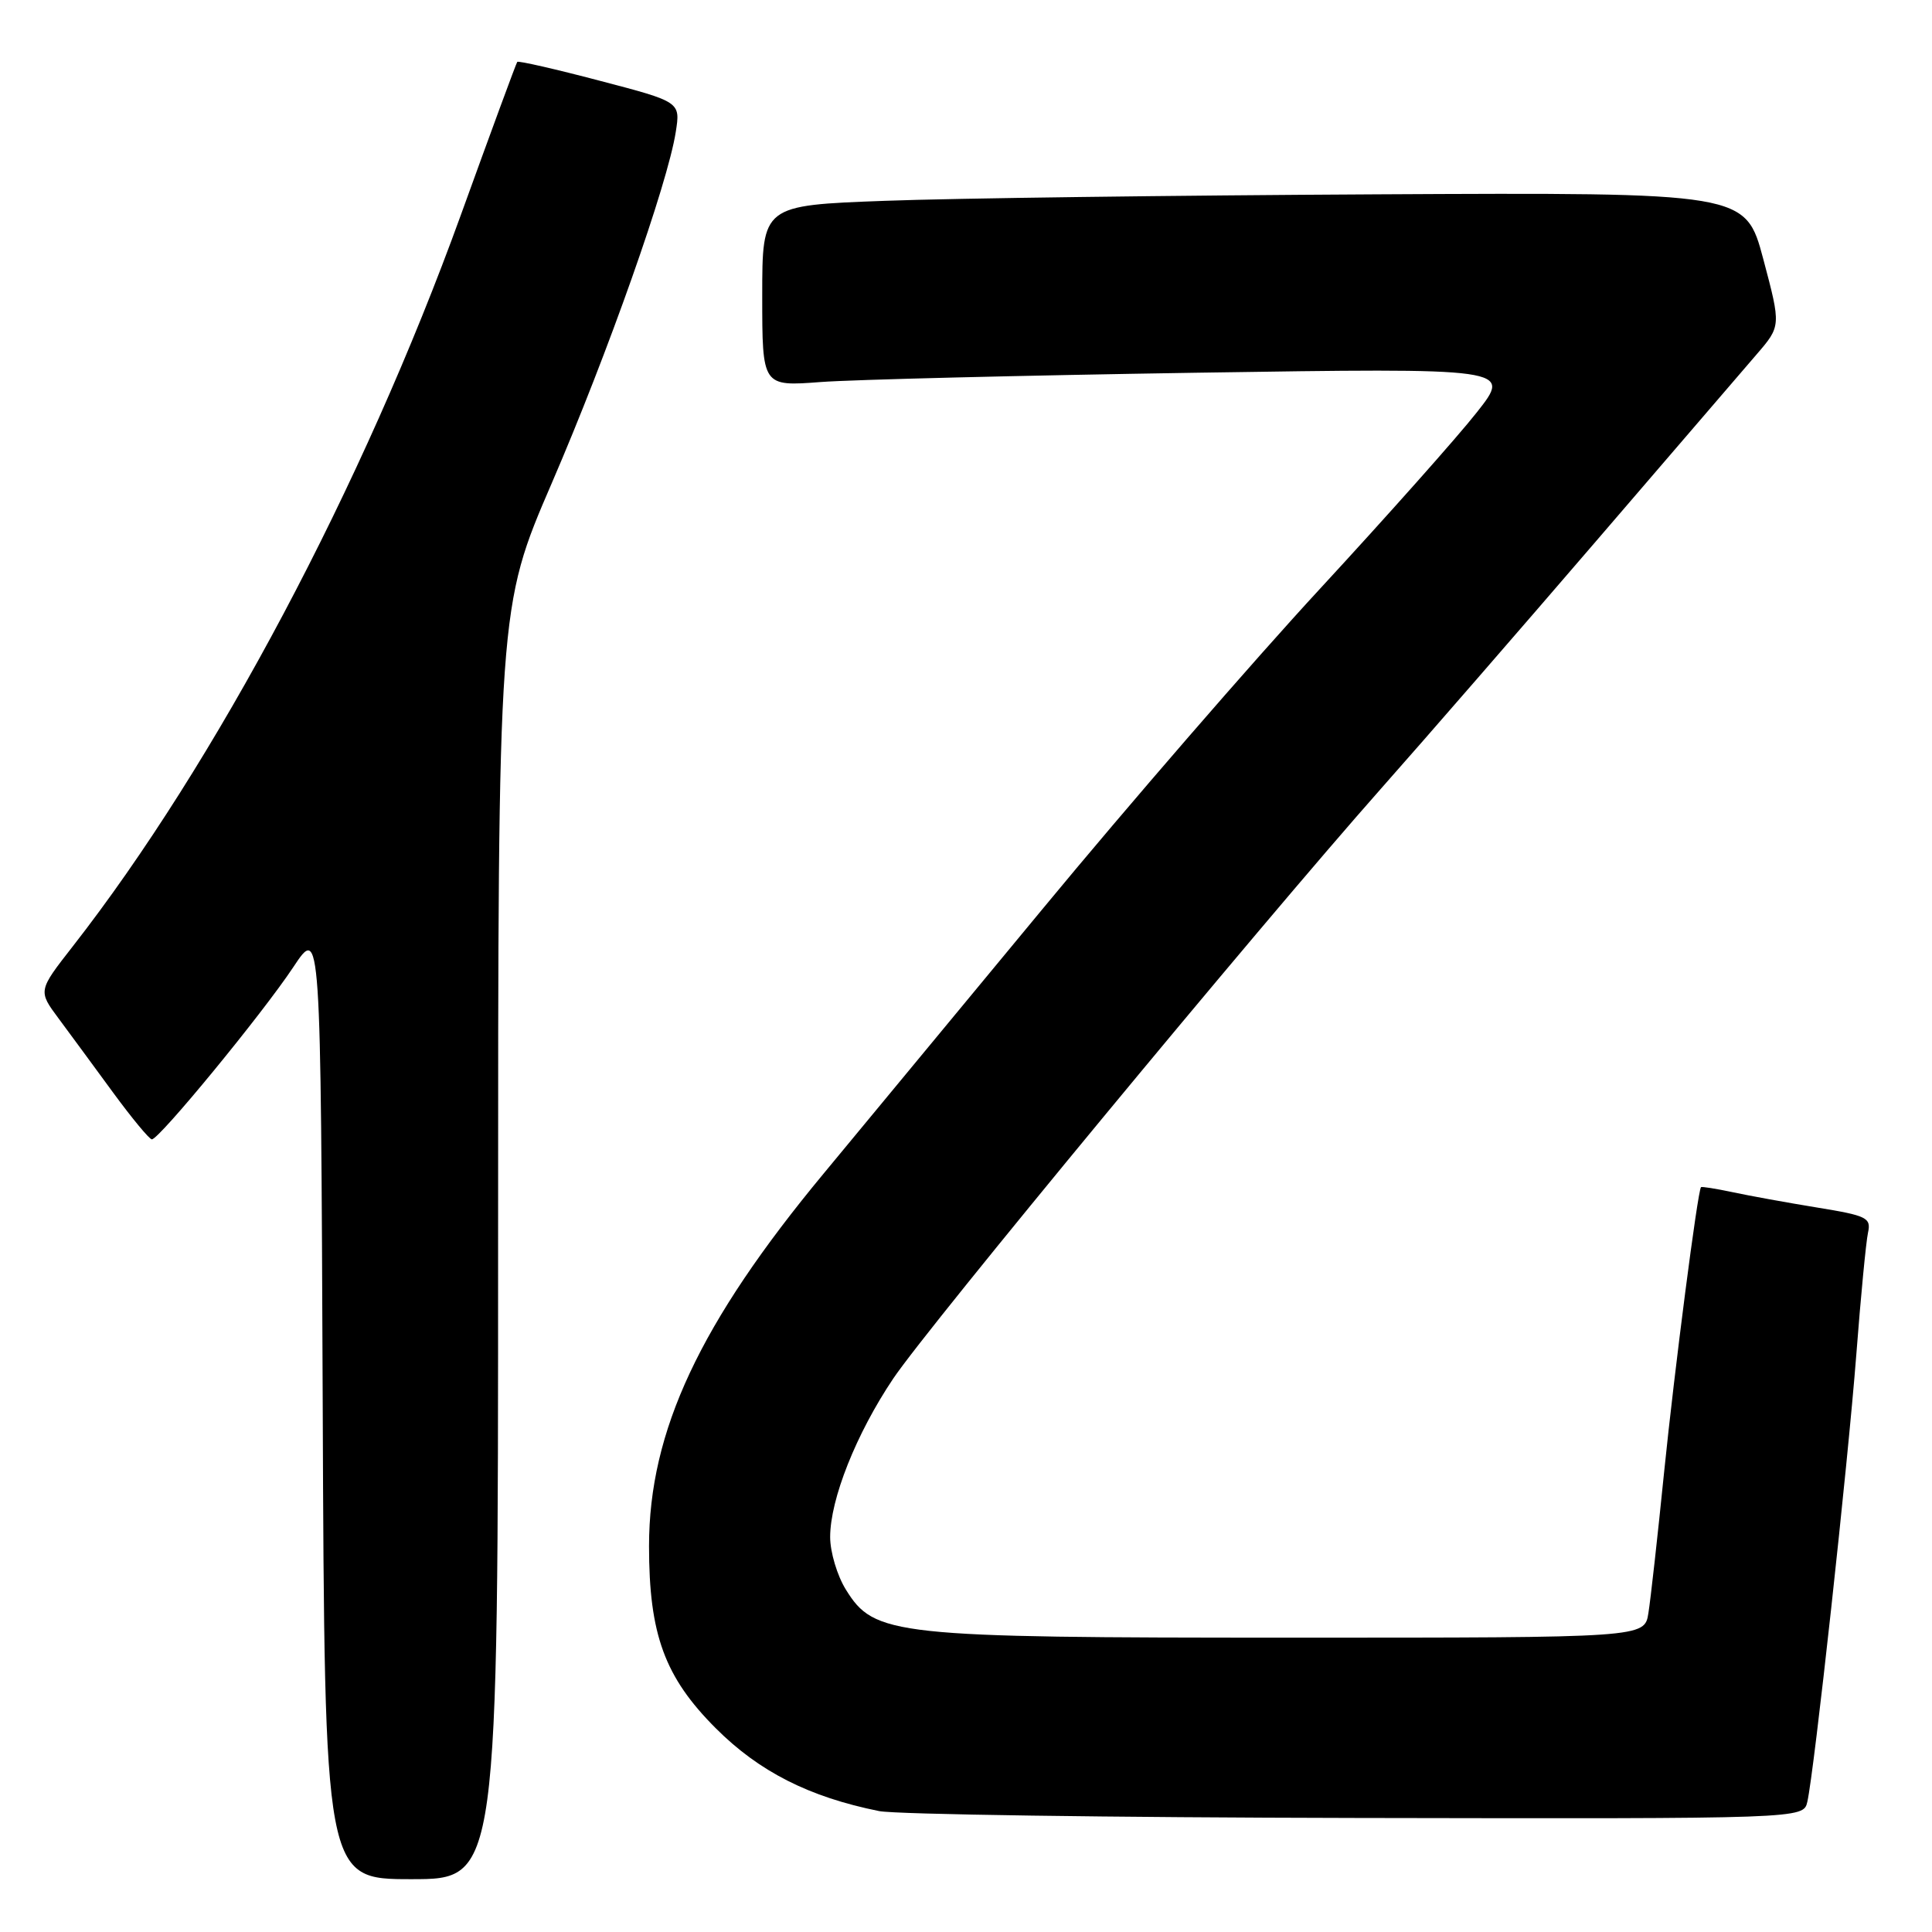 <?xml version="1.0" encoding="UTF-8" standalone="no"?>
<!DOCTYPE svg PUBLIC "-//W3C//DTD SVG 1.1//EN" "http://www.w3.org/Graphics/SVG/1.1/DTD/svg11.dtd" >
<svg xmlns="http://www.w3.org/2000/svg" xmlns:xlink="http://www.w3.org/1999/xlink" version="1.1" viewBox="0 0 256 256">
 <g >
 <path fill="currentColor"
d=" M 66.00 164.75 C 66.00 80.50 66.00 80.50 73.12 64.00 C 80.54 46.81 88.46 24.39 89.54 17.50 C 90.17 13.50 90.17 13.50 79.47 10.70 C 73.59 9.15 68.67 8.03 68.54 8.20 C 68.40 8.36 65.04 17.50 61.06 28.50 C 48.07 64.38 28.56 101.16 9.64 125.40 C 5.04 131.29 5.04 131.29 7.77 134.96 C 9.27 136.98 12.52 141.40 15.00 144.79 C 17.48 148.17 19.78 150.95 20.12 150.97 C 21.06 151.01 34.75 134.35 38.87 128.14 C 42.50 122.67 42.50 122.67 42.76 185.84 C 43.01 249.00 43.01 249.00 54.51 249.00 C 66.00 249.00 66.00 249.00 66.00 164.75 Z  M 239.48 238.75 C 240.38 234.86 244.84 194.13 245.97 179.50 C 246.56 171.80 247.26 164.53 247.52 163.34 C 247.95 161.36 247.40 161.08 240.75 160.00 C 236.76 159.35 231.71 158.43 229.53 157.96 C 227.34 157.50 225.48 157.20 225.39 157.31 C 224.94 157.85 221.89 181.43 220.51 195.00 C 219.65 203.53 218.71 211.96 218.42 213.75 C 217.91 217.00 217.91 217.00 171.14 217.00 C 118.23 217.00 115.86 216.74 112.07 210.61 C 110.93 208.77 110.00 205.65 110.00 203.67 C 110.00 198.65 113.45 189.98 118.35 182.68 C 123.02 175.72 166.71 122.89 182.99 104.50 C 188.84 97.90 201.69 83.10 211.56 71.62 C 221.43 60.13 230.96 49.04 232.75 46.97 C 236.00 43.20 236.00 43.20 233.65 34.35 C 231.29 25.50 231.29 25.50 182.40 25.75 C 155.50 25.89 126.19 26.27 117.25 26.61 C 101.00 27.21 101.00 27.21 101.00 39.21 C 101.00 51.21 101.00 51.21 108.75 50.62 C 113.01 50.30 135.36 49.75 158.42 49.39 C 200.33 48.75 200.33 48.75 195.70 54.62 C 193.16 57.86 183.80 68.38 174.92 78.00 C 166.03 87.62 149.47 106.73 138.13 120.46 C 126.78 134.19 113.75 149.94 109.17 155.46 C 92.73 175.28 86.00 189.64 86.00 204.87 C 86.00 216.58 88.07 222.23 94.85 229.01 C 100.59 234.75 107.23 238.12 116.50 239.98 C 118.70 240.42 147.15 240.83 179.73 240.89 C 238.96 241.00 238.96 241.00 239.48 238.75 Z "/>
</g>
</svg>